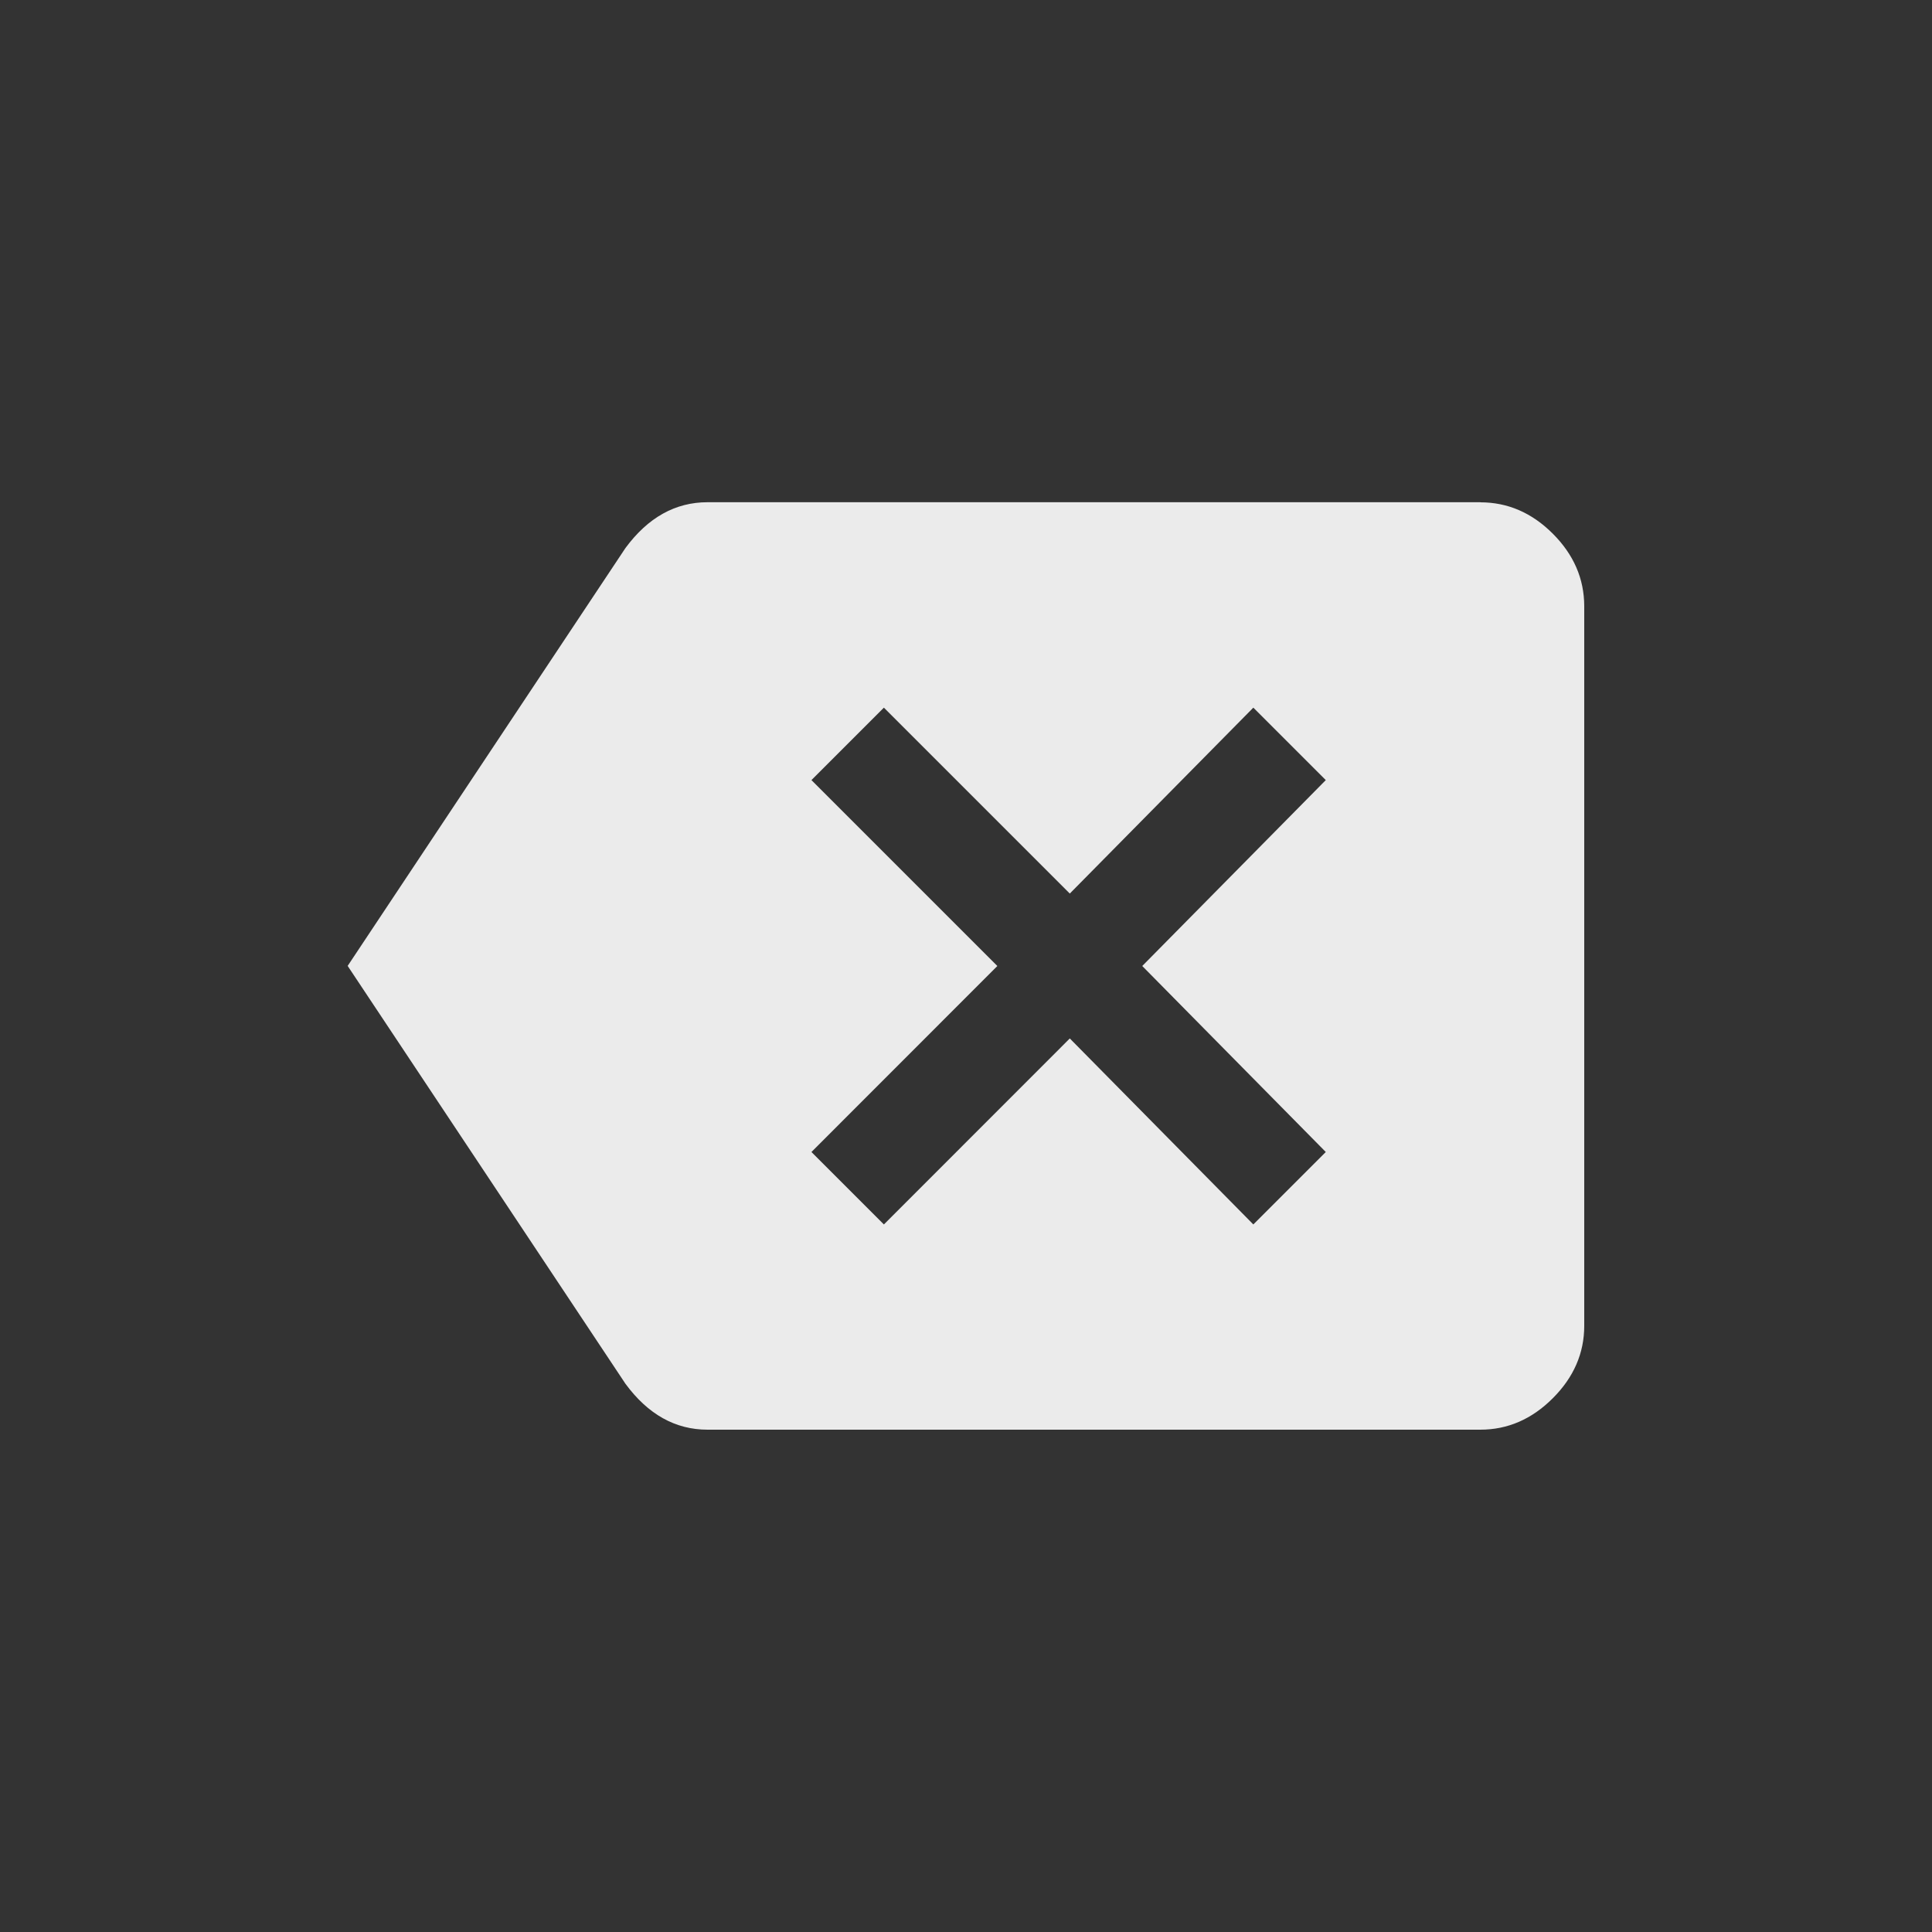 <!-- Generated by IcoMoon.io -->
<svg version="1.1" xmlns="http://www.w3.org/2000/svg" width="40" height="40" viewBox="0 0 40 40">
<rect x="0" y="0" width="40" height="40" fill="#333333" stroke="none"/>
<title>mt-backspace</title>
<path fill="#ebebeb" d="M27.449 23.851l-3.8-3.851 3.8-3.849-1.5-1.5-3.8 3.849-3.849-3.849-1.5 1.5 3.849 3.849-3.849 3.851 1.5 1.5 3.849-3.851 3.8 3.851zM30.649 10.4q0.851 0 1.5 0.649t0.651 1.5v14.9q0 0.849-0.651 1.5t-1.5 0.651h-16q-1 0-1.7-0.951l-5.751-8.651 5.751-8.651q0.7-0.949 1.7-0.949h16z"></path>
</svg>
